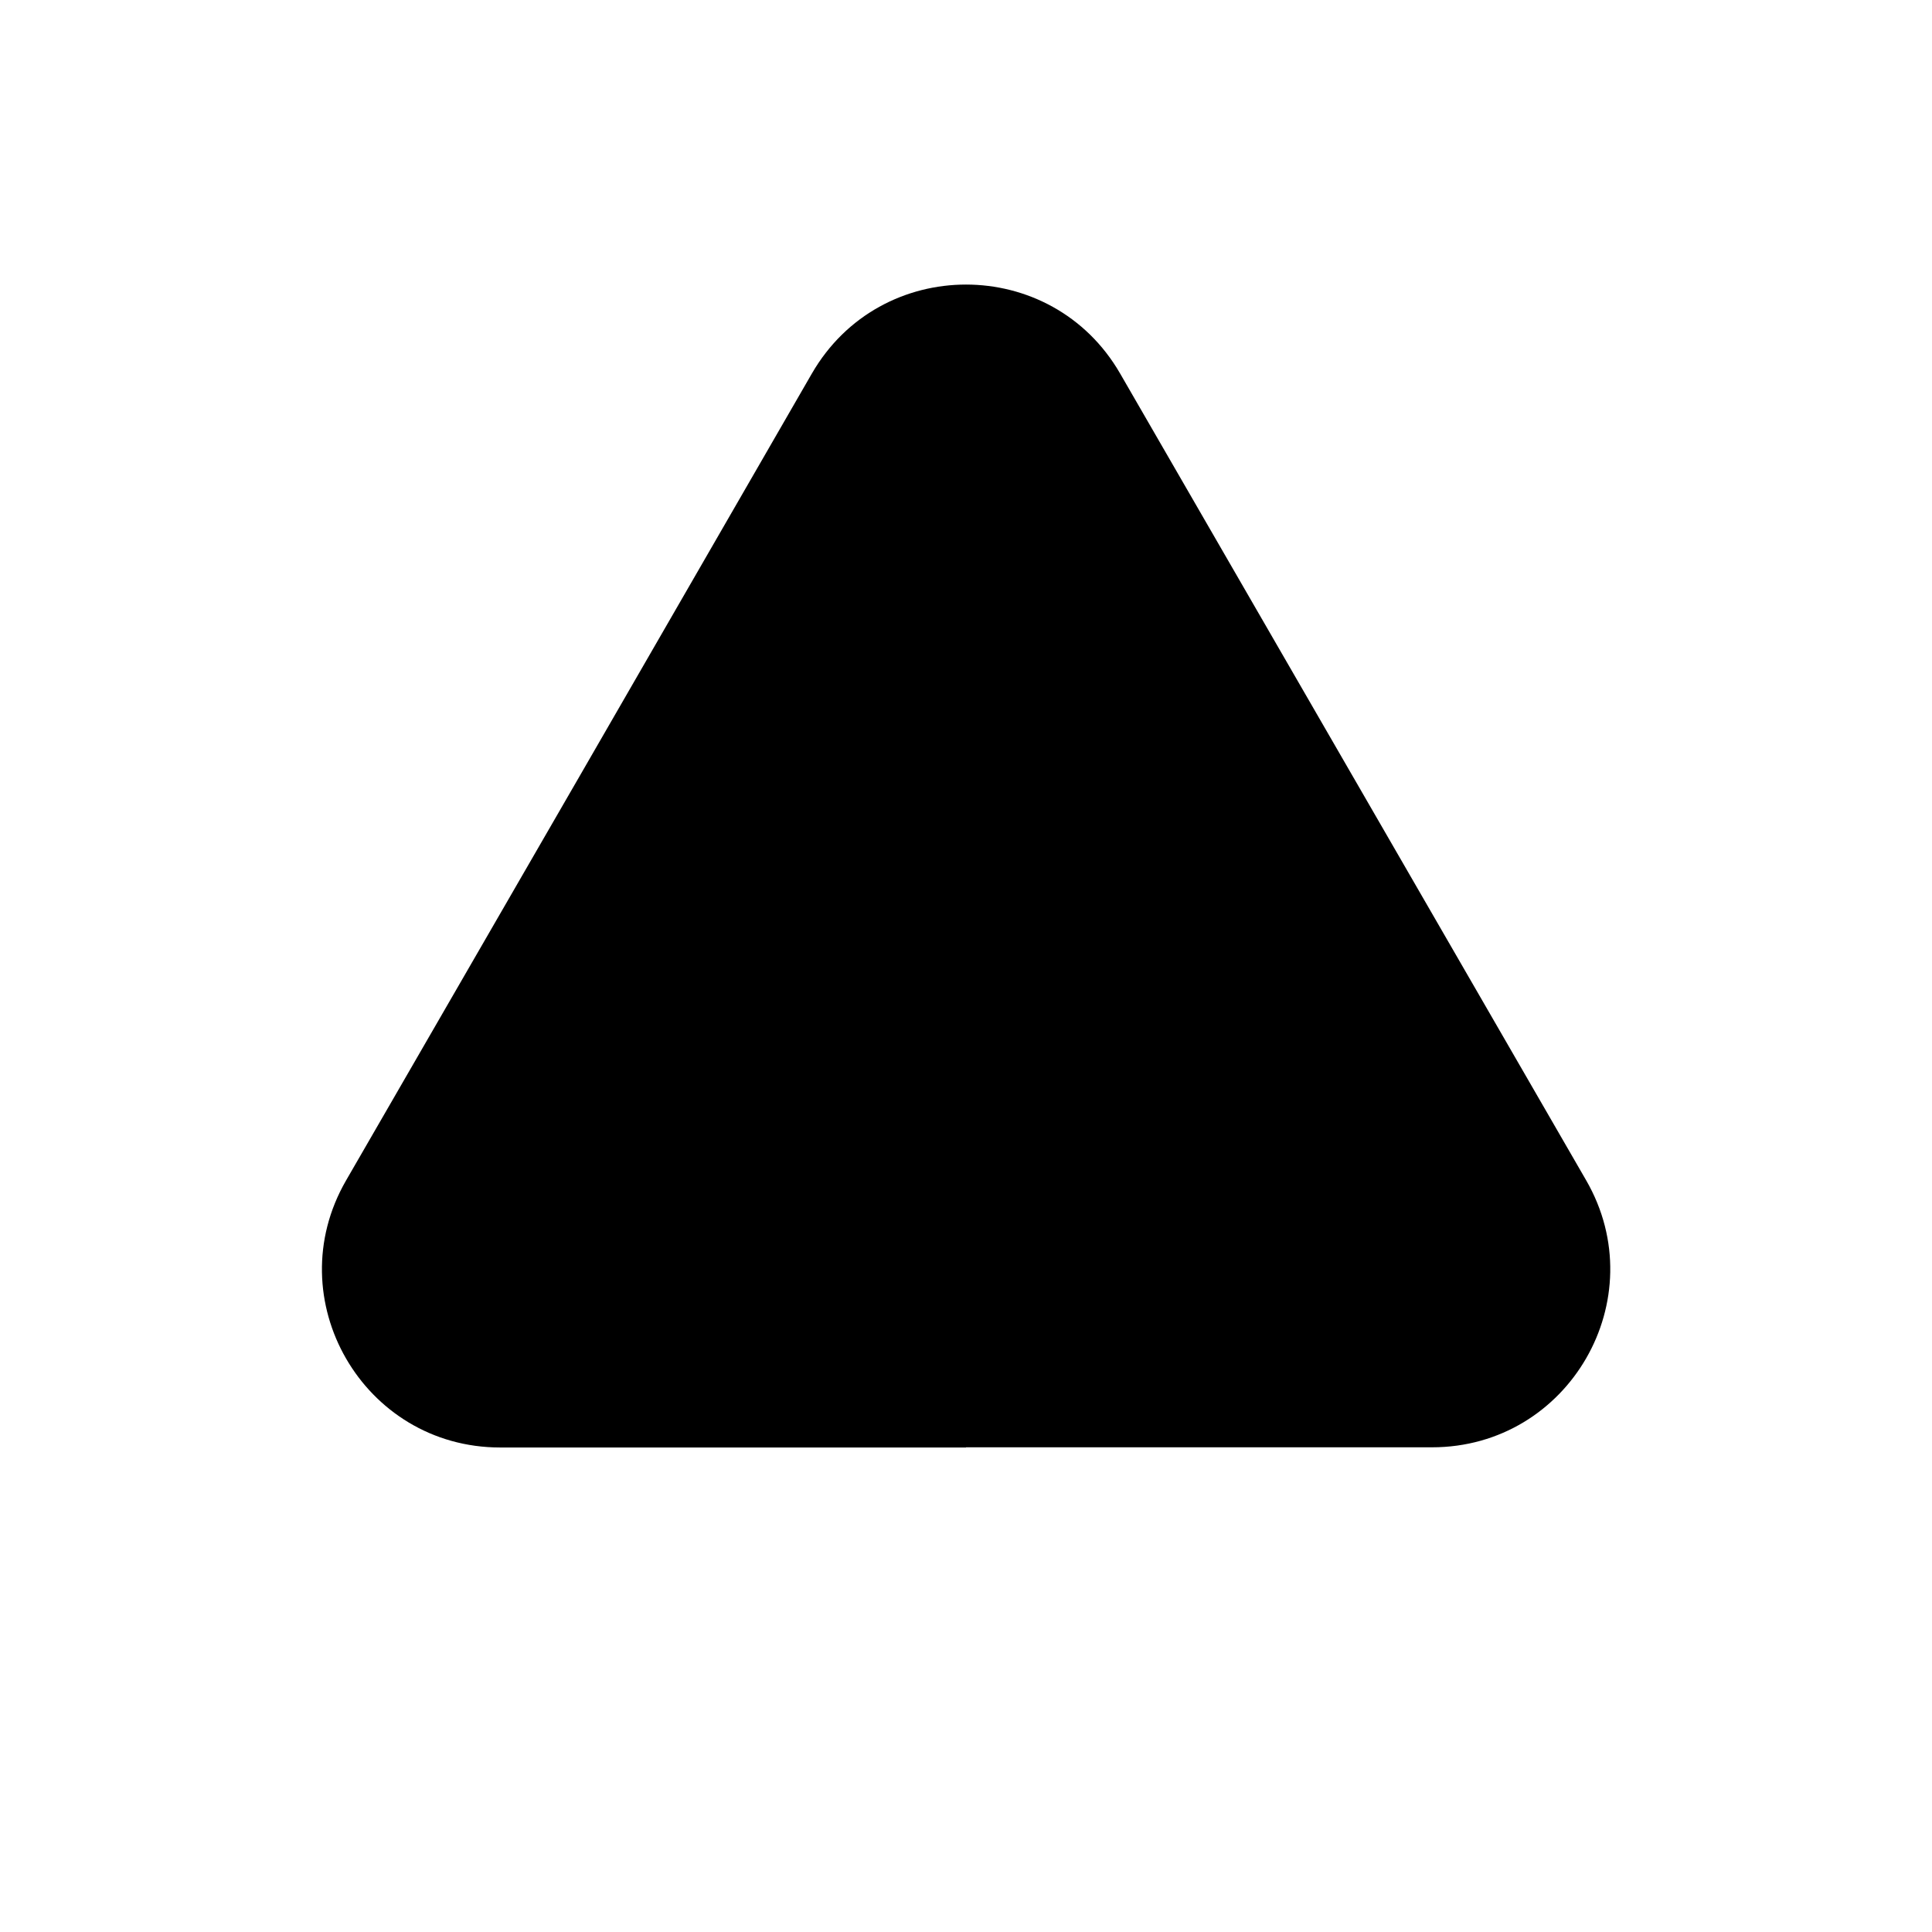 <?xml version="1.0" encoding="utf-8"?>
<!-- Generator: Adobe Illustrator 23.0.0, SVG Export Plug-In . SVG Version: 6.00 Build 0)  -->
<svg version="1.1" id="图层_1" xmlns="http://www.w3.org/2000/svg" xmlns:xlink="http://www.w3.org/1999/xlink" x="0px" y="0px"
	 viewBox="0 0 1024 1024" style="enable-background:new 0 0 1024 1024;" xml:space="preserve">
<path d="M512,767.2H265.1c-72.6,0-118-78.6-81.7-141.5l123.5-213.8L430.3,198c36.3-62.9,127.1-62.9,163.4,0l123.5,213.8l123.5,213.8
	c36.3,62.9-9.1,141.5-81.7,141.5H512z"/>
</svg>

